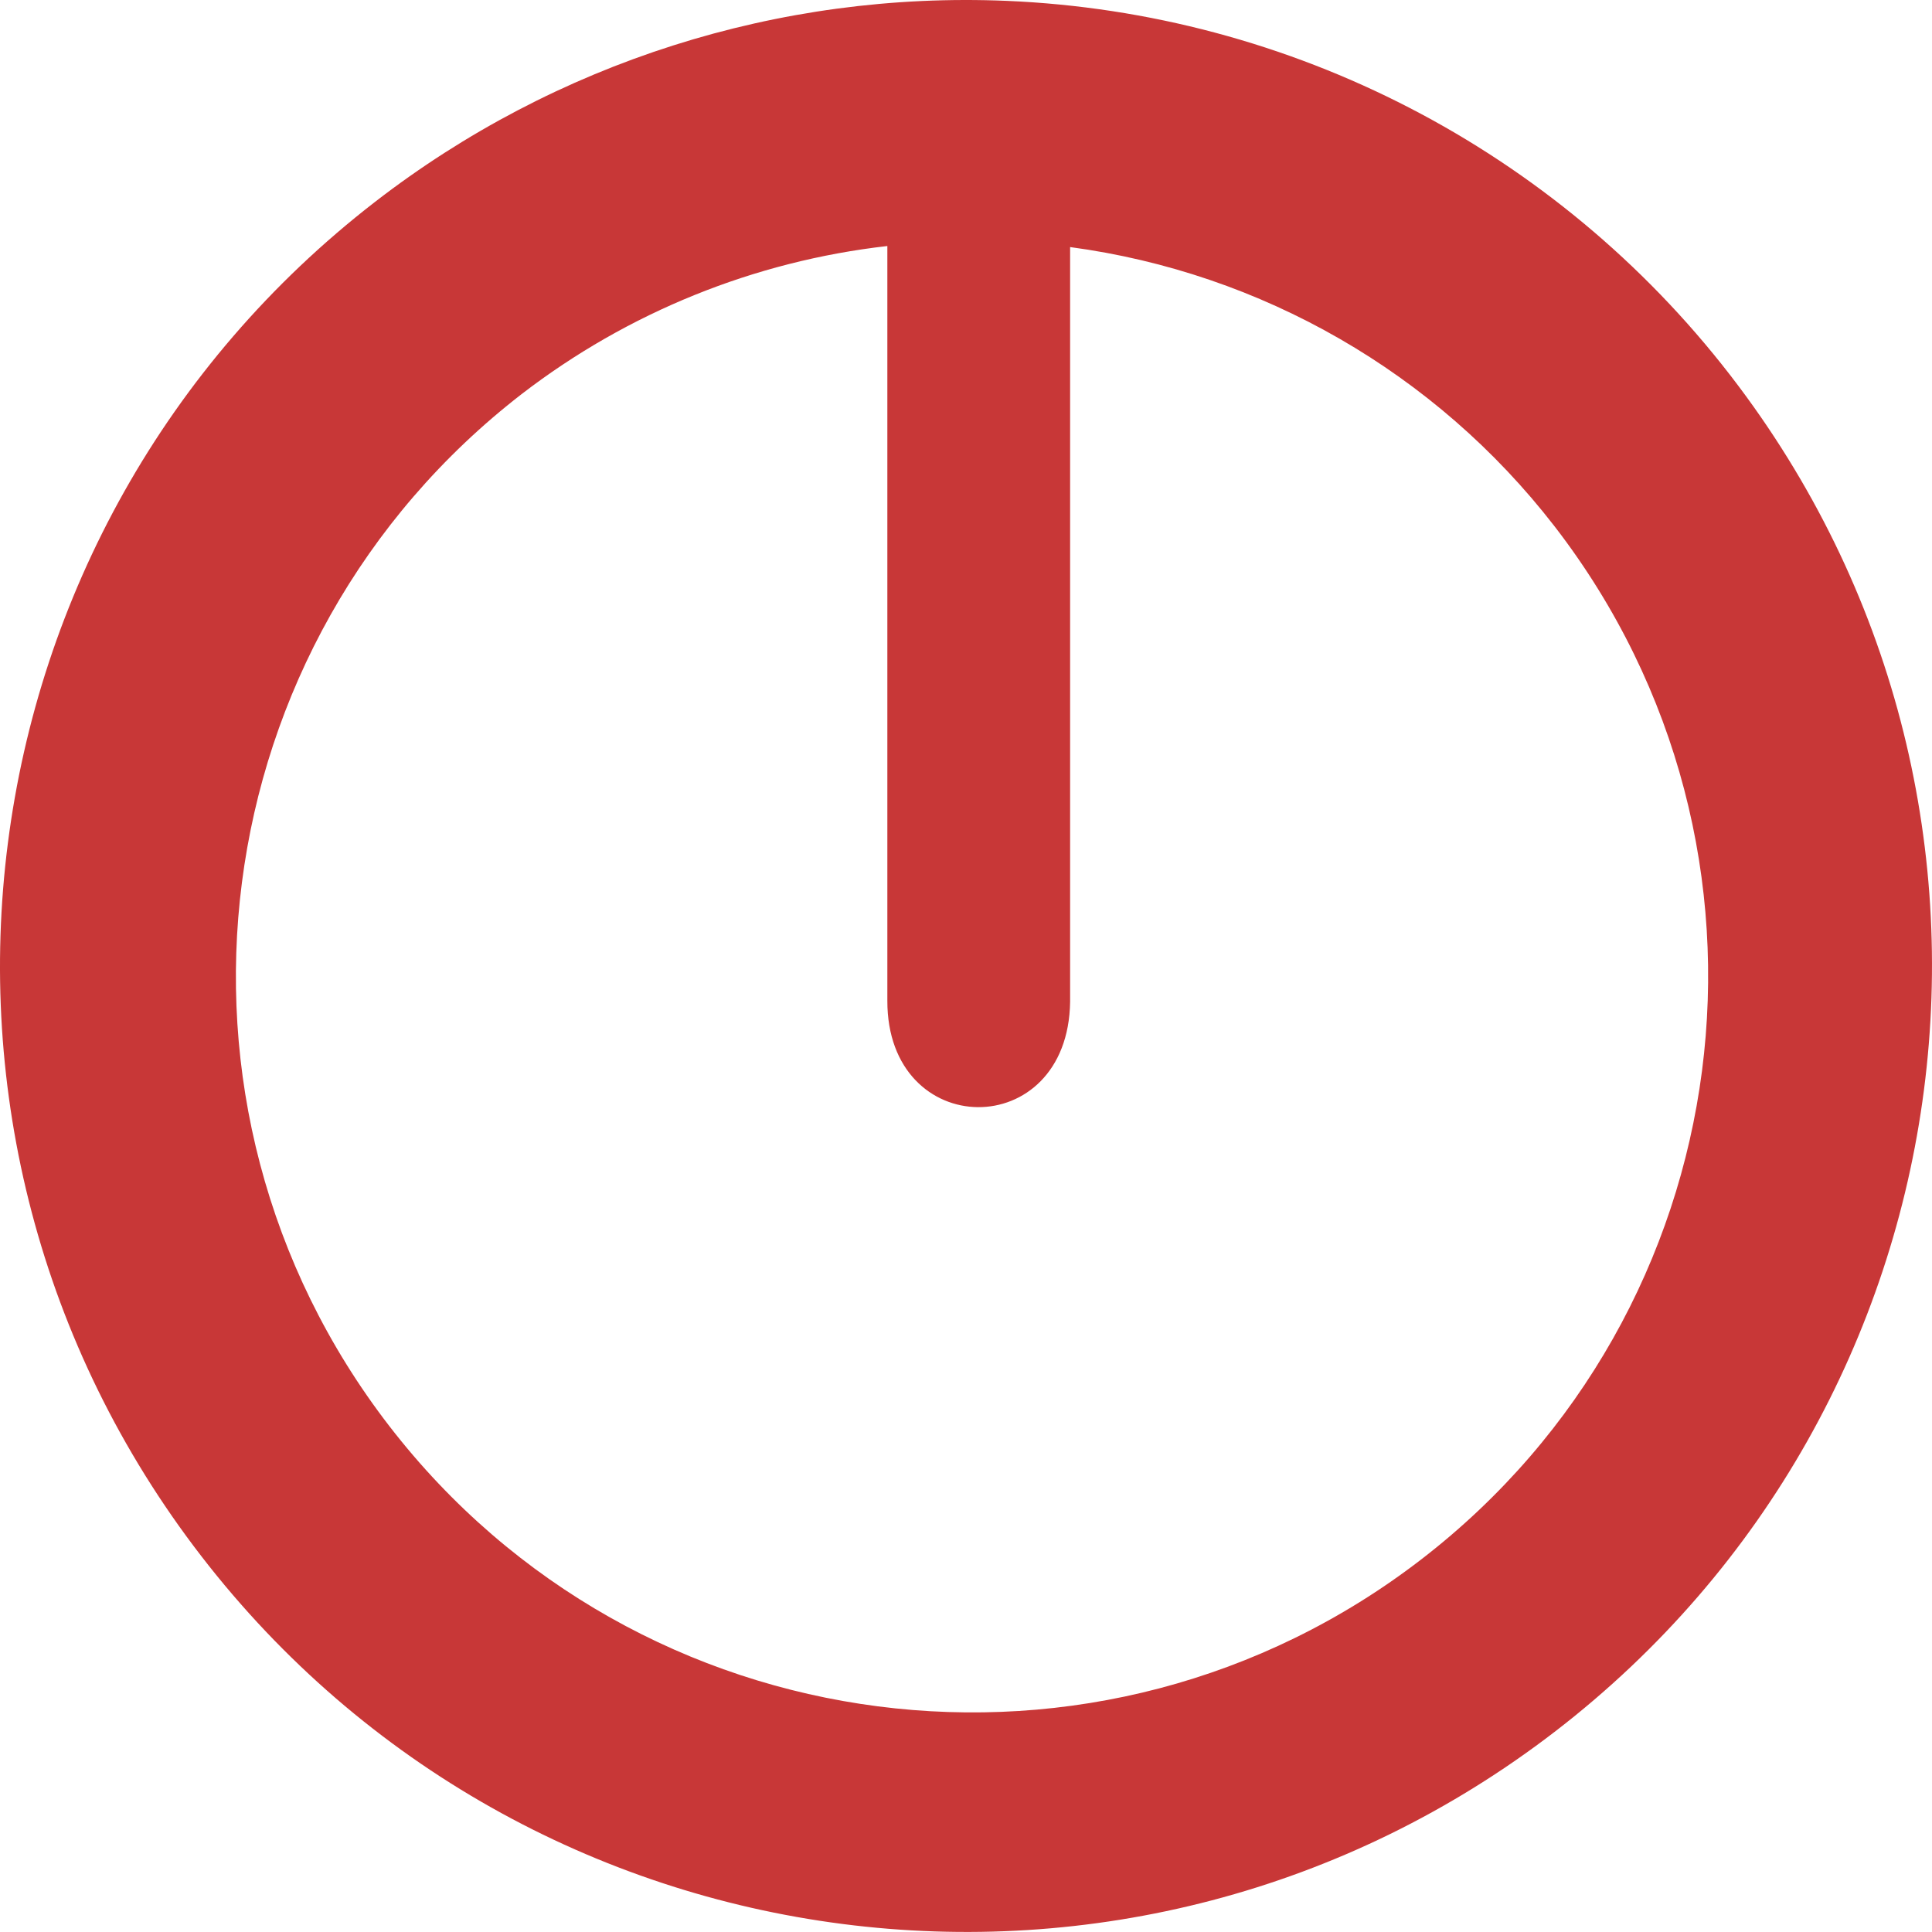 <?xml version="1.0" encoding="UTF-8" standalone="no"?>
<svg
   xmlns:dc="http://purl.org/dc/elements/1.1/"
   xmlns:cc="http://creativecommons.org/ns#"
   xmlns:rdf="http://www.w3.org/1999/02/22-rdf-syntax-ns#"
   xmlns:svg="http://www.w3.org/2000/svg"
   xmlns="http://www.w3.org/2000/svg"
   width="420.245"
   height="420.235"
   viewBox="0 0 420.245 420.235"
   id="svg2"
   version="1.1">
  <defs
     id="defs4" />
  <path
     id="path4702"
     d="M 218.929,0.185 C 169.439,-1.891 120.807,13.584 81.618,43.878 -10.148,114.816 -27.074,246.695 43.804,338.507 114.681,430.32 246.548,447.333 338.407,376.517 430.266,305.7 447.367,173.844 376.61,81.939 L 376.271,81.499 C 338.368,32.534 280.796,2.781 218.929,0.185 Z m -25.914,53.328 0,164.139 c -0.093,30.648 39.327,31.062 39.754,0.253 l 0,-164.163 c 41.691,5.592 79.507,27.366 105.273,60.615 l 0.26,0.334 C 392.22,184.726 379.189,285.205 309.189,339.169 239.189,393.134 138.701,380.169 84.691,310.204 30.68,240.24 43.579,139.745 113.507,85.689 136.59,67.932 164.079,56.808 193.015,53.513 Z"
     style="opacity:1;fill:#c83737;fill-opacity:1;stroke:none;stroke-width:1;stroke-linecap:round;stroke-linejoin:round;stroke-miterlimit:4;stroke-dasharray:0, 1, 2, 3, 4, 5, 6, 7, 8, 9, 10, 11, 12, 13, 14;stroke-dashoffset:0;stroke-opacity:1" />
</svg>
